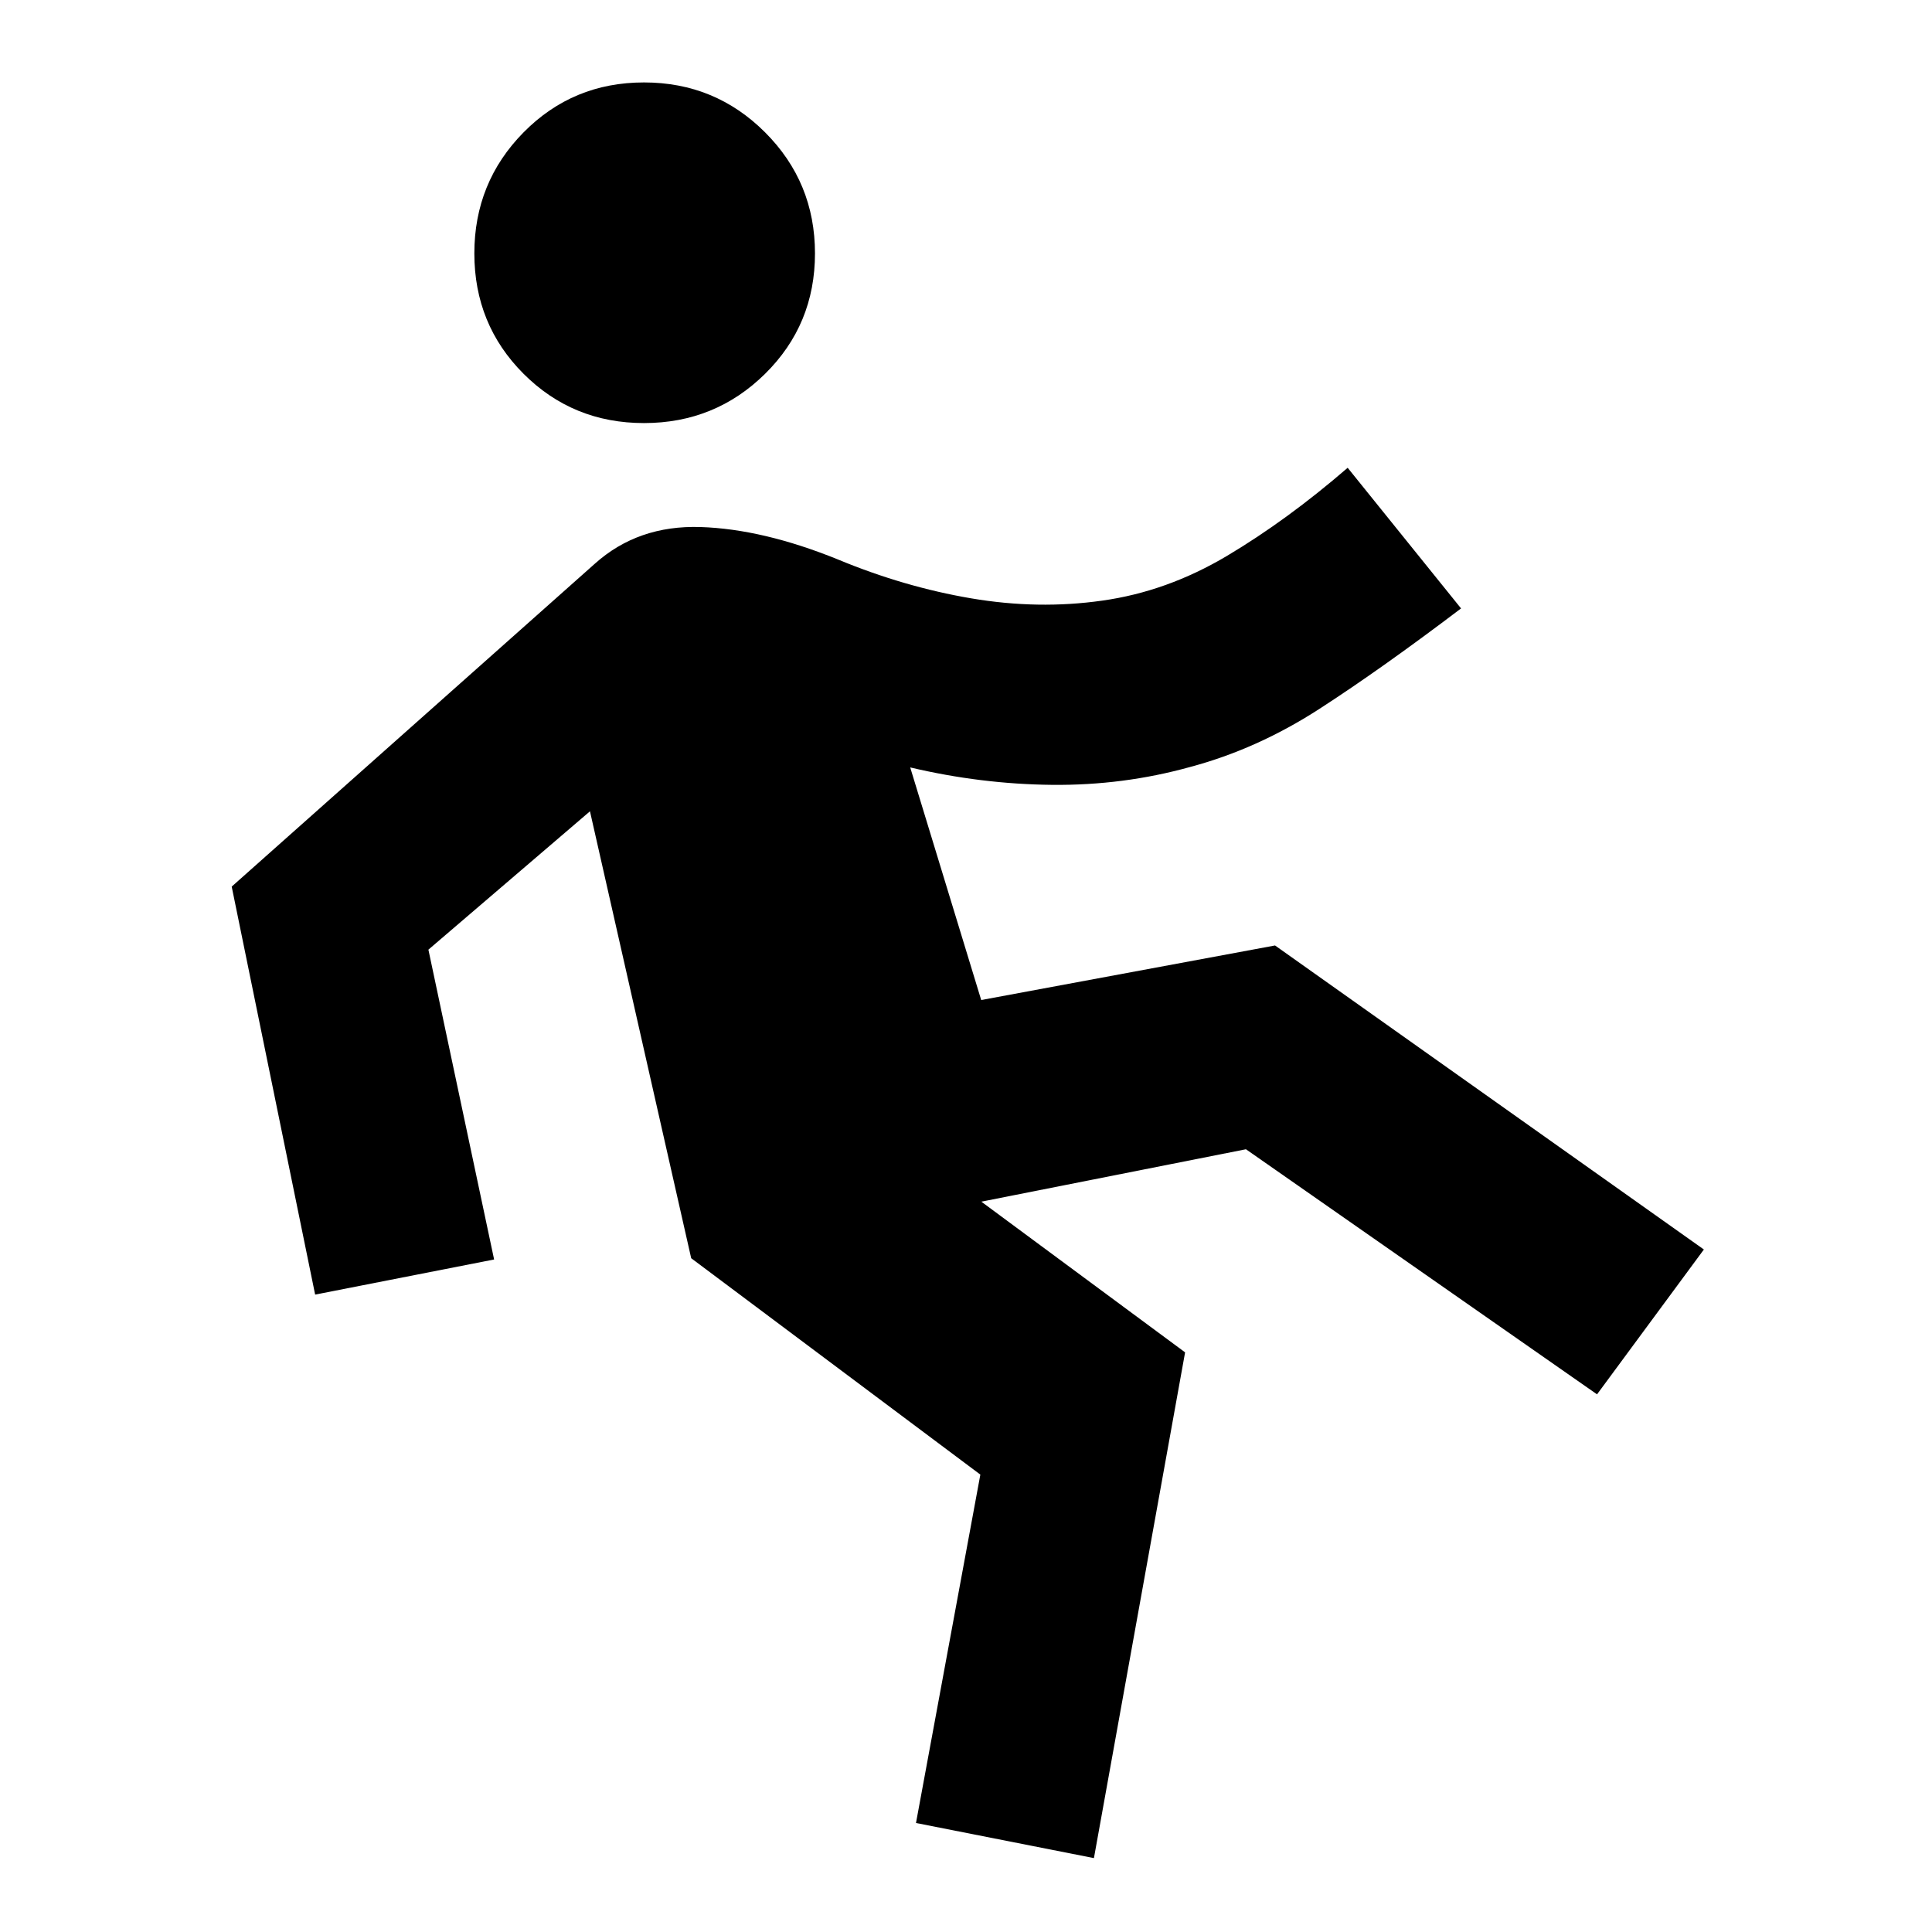 <svg xmlns="http://www.w3.org/2000/svg" height="40" viewBox="0 -960 960 960" width="40"><path d="m543.57-36.72-88.42-17.45 31.98-173.11L343.45-334.8l-50.3-222.07-80.28 68.75 32.65 153.95-88.93 17.45-41.46-202.73L295.58-679.9q21.45-19.21 52.48-18.22 31.03 1 68.24 16.09 32.95 13.68 66.25 19.34 33.31 5.66 65.04 1.15 32.27-4.49 62.15-22.28 29.88-17.79 59.91-43.74l56.34 69.88q-39.65 30.06-70.51 50-30.86 19.94-64.27 28.83-33.12 9.19-68.44 8.84-35.32-.36-70.49-8.66l35.28 115.58 146-27.11 213.09 151.07-53.09 71.97-174.45-121.78-131.49 26.04 101.25 74.88-45.3 251.3ZM320-749.78q-35.35 0-59.83-24.47-24.47-24.48-24.47-59.83 0-35.35 24.47-60.16 24.48-24.8 59.83-24.8 35.35 0 60.16 24.8 24.8 24.81 24.8 60.16 0 35.35-24.8 59.83-24.81 24.47-60.16 24.47Z"/></svg>